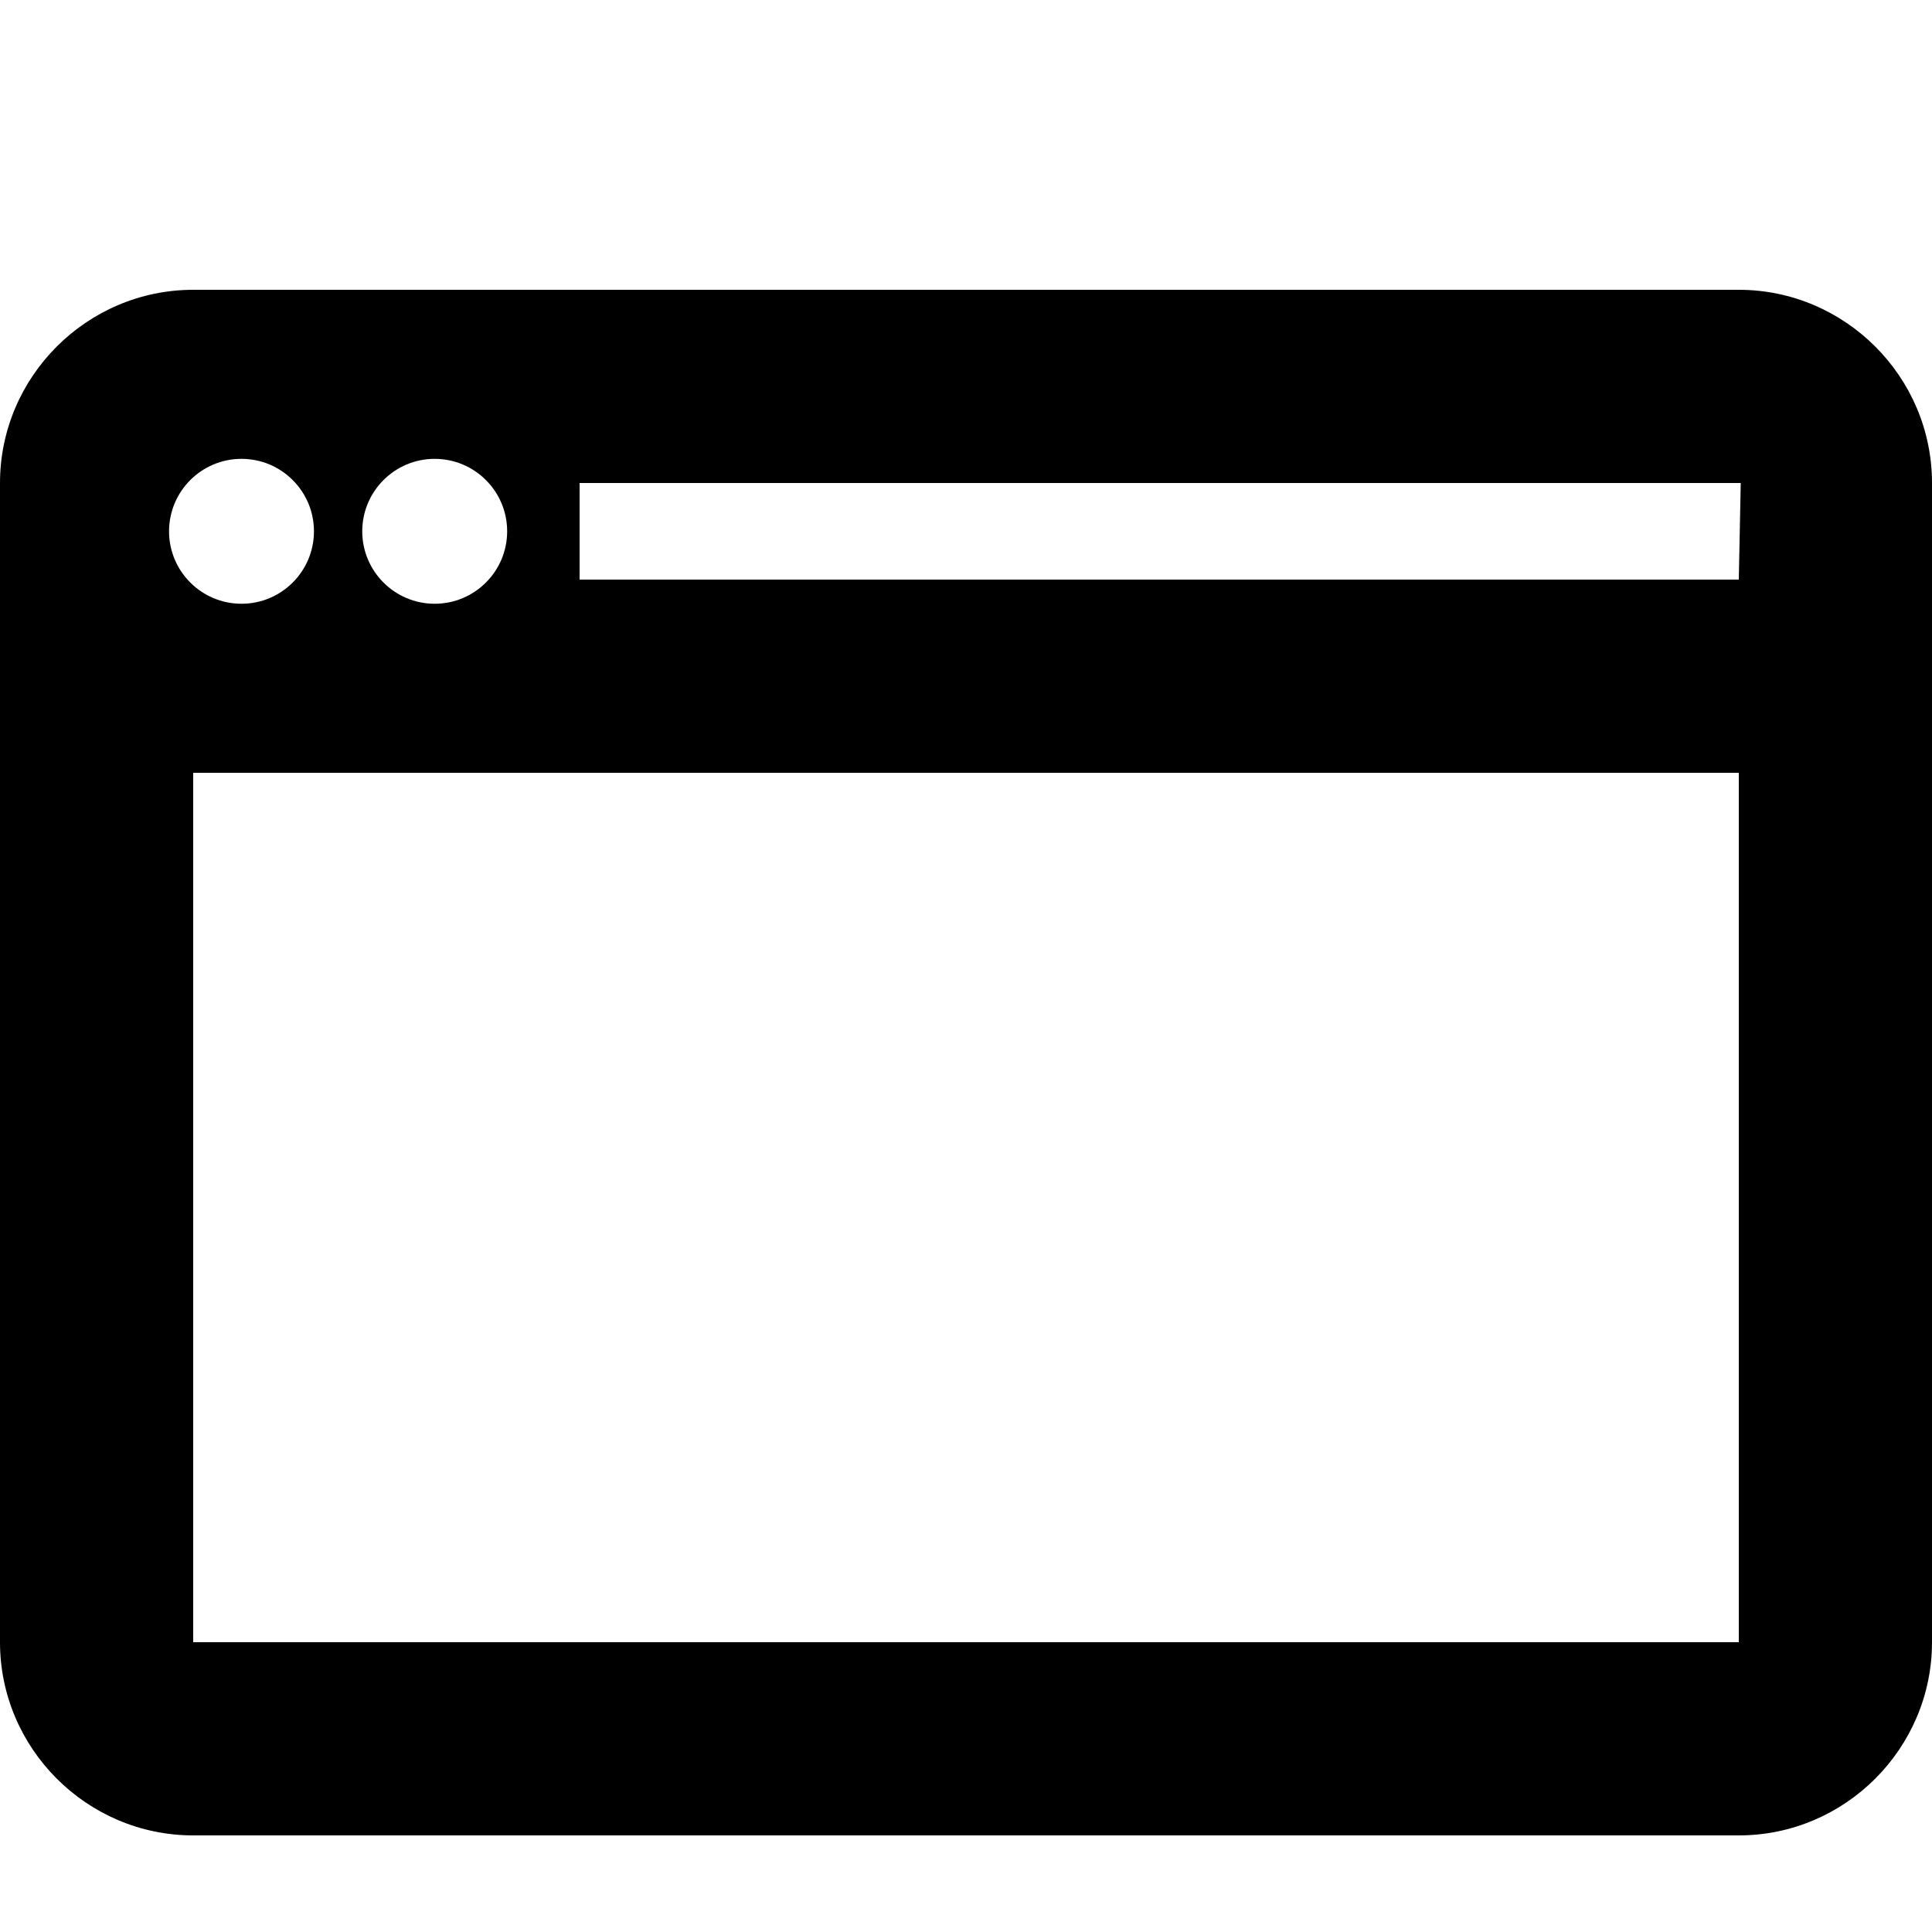 <?xml version="1.0" encoding="utf-8"?>
<!-- Generator: Adobe Illustrator 15.1.0, SVG Export Plug-In . SVG Version: 6.00 Build 0)  -->
<!DOCTYPE svg PUBLIC "-//W3C//DTD SVG 1.1//EN" "http://www.w3.org/Graphics/SVG/1.1/DTD/svg11.dtd">
<svg version="1.1" id="demo" xmlns="http://www.w3.org/2000/svg" xmlns:xlink="http://www.w3.org/1999/xlink" x="0px" y="0px"
	 width="20px" height="20px" viewBox="0 0 20 20" enable-background="new 0 0 20 20" xml:space="preserve">
<path d="M18,3H2C0.9,3,0,3.9,0,5v12c0,1.1,0.9,2,2,2h16c1.1,0,2-0.9,2-2V5C20,3.9,19.1,3,18,3z M4.5,4.75
	c0.414,0,0.75,0.336,0.75,0.75S4.914,6.25,4.5,6.25S3.75,5.914,3.75,5.5S4.086,4.75,4.5,4.75z M1.75,5.5
	c0-0.414,0.336-0.75,0.75-0.75S3.25,5.086,3.25,5.5S2.914,6.25,2.5,6.25S1.75,5.914,1.75,5.5z M18,17H2V8h16V17z M18,6H6V5h12.02
	L18,6z"/>
</svg>
